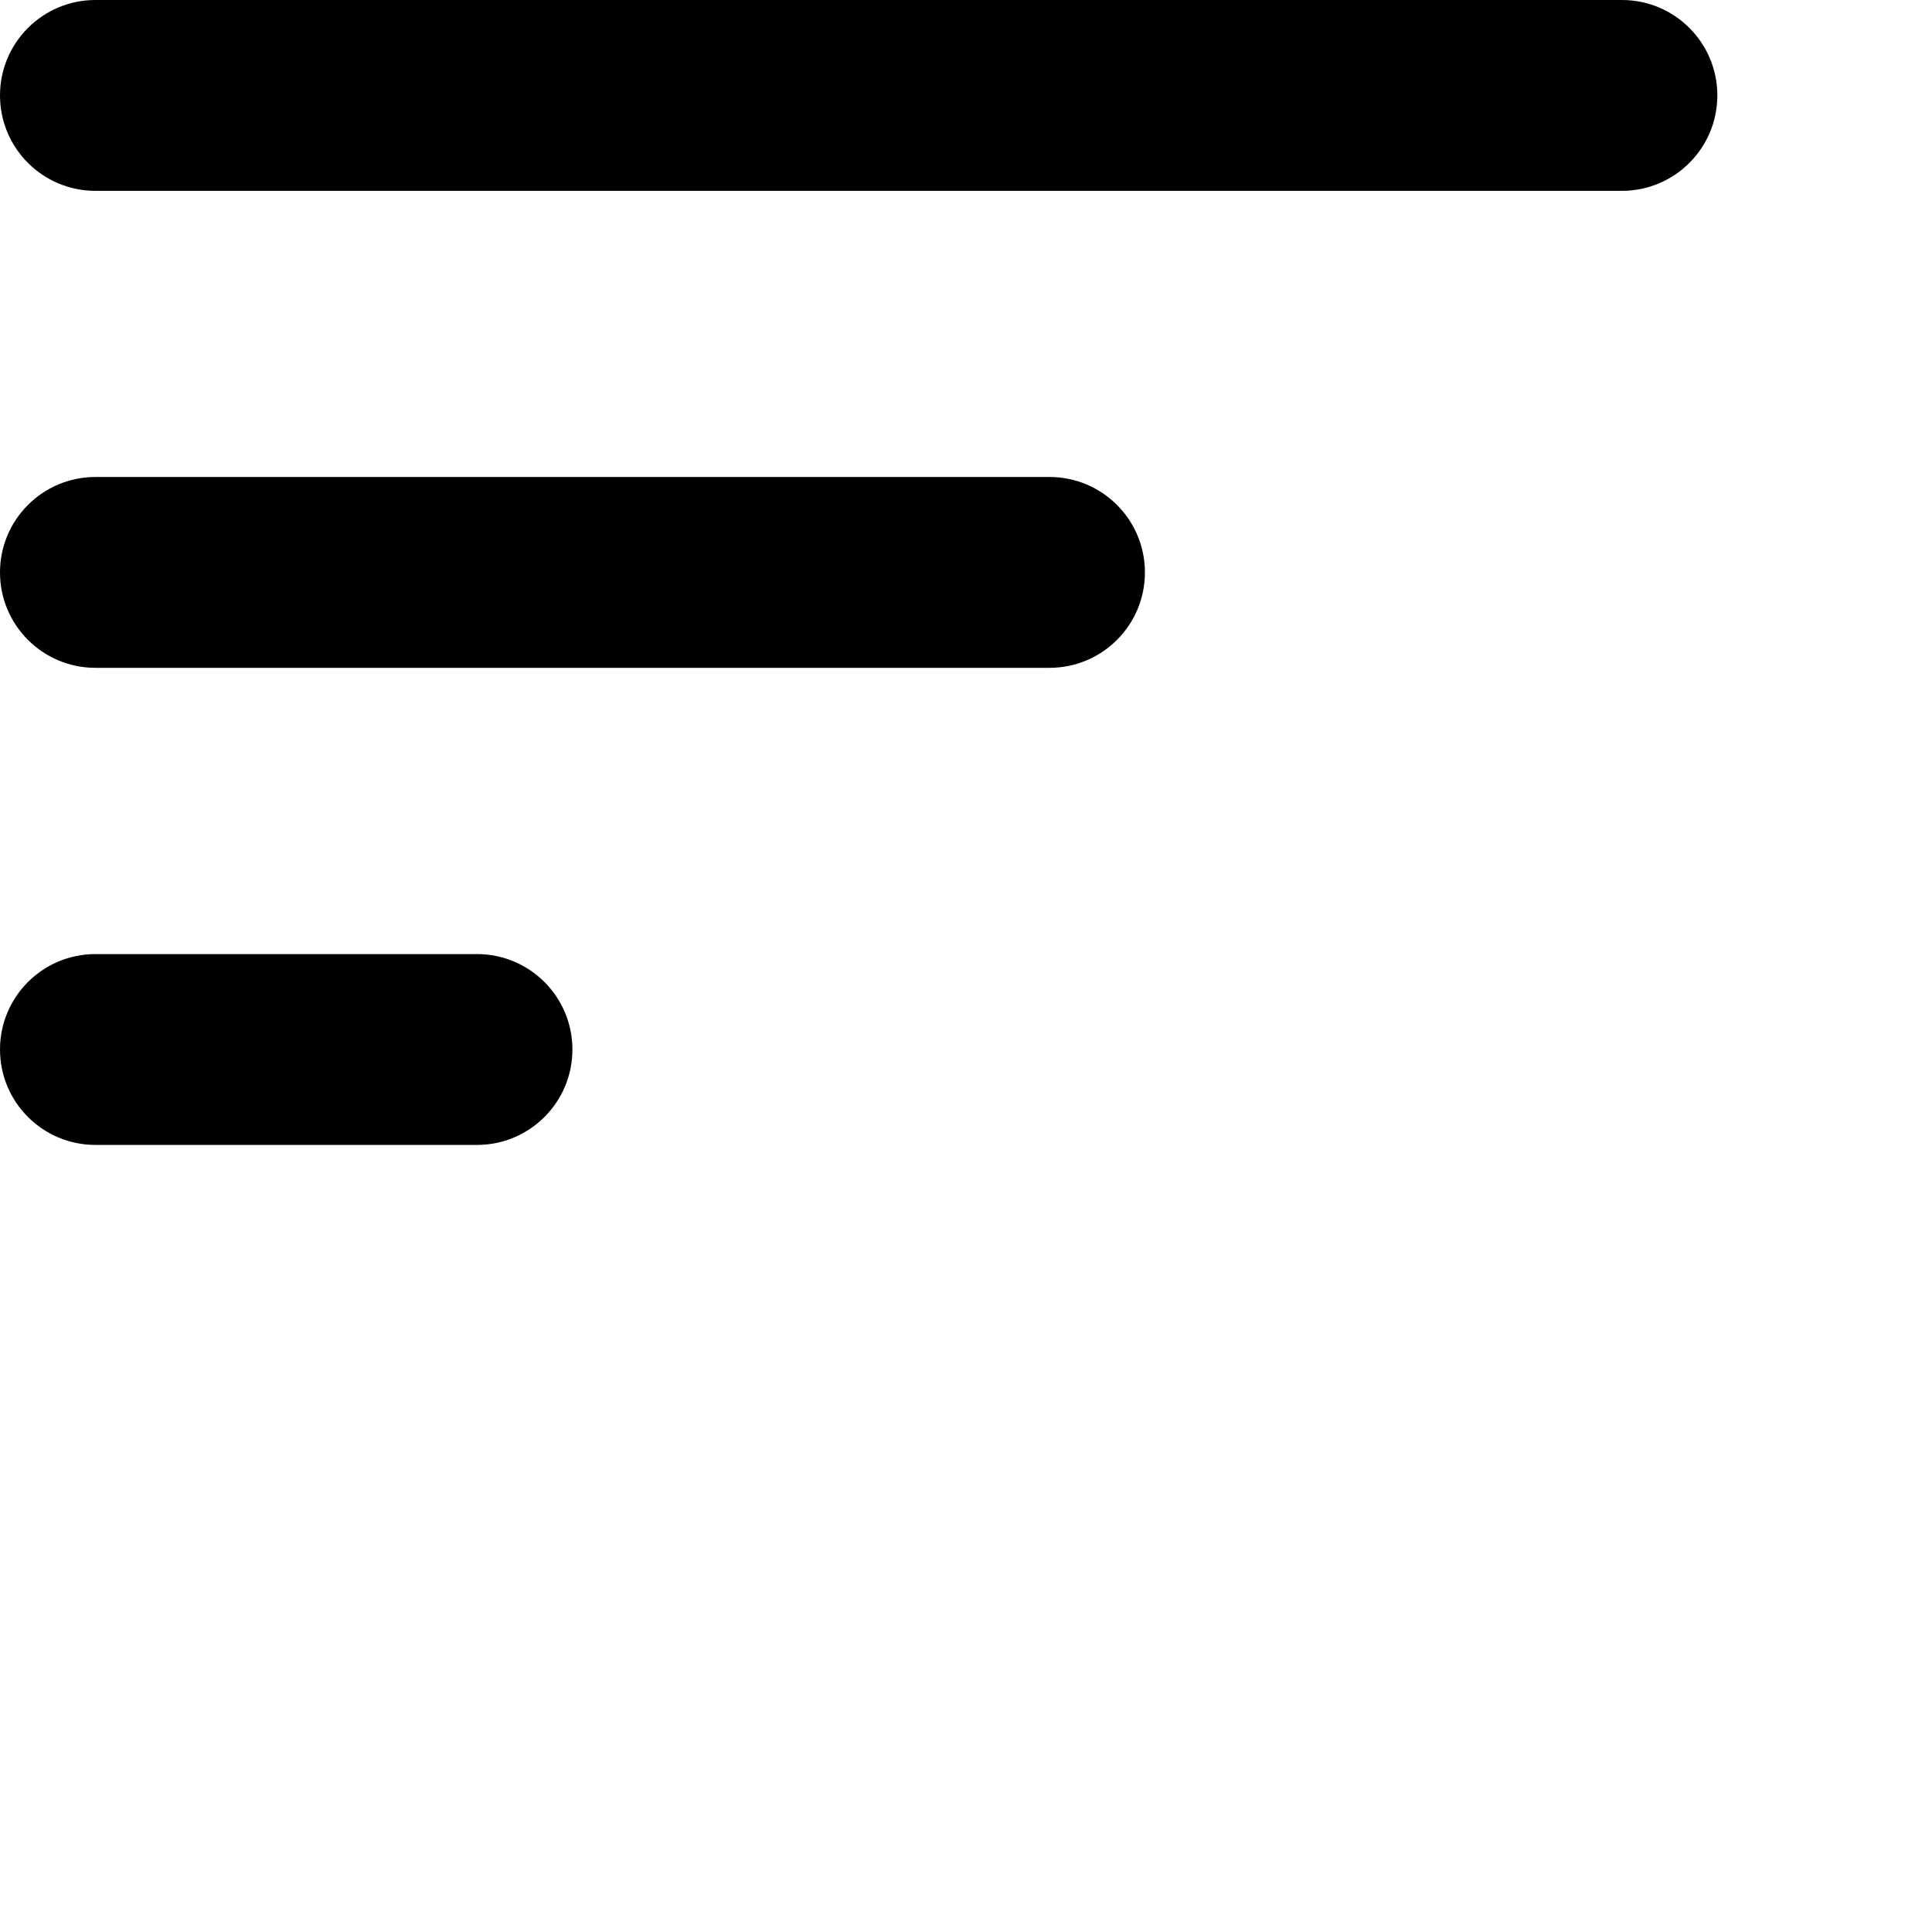 <svg viewBox="0 0 18 18" version="1.1" xmlns="http://www.w3.org/2000/svg" xmlns:xlink="http://www.w3.org/1999/xlink">
    <path fill="currentColor" d="M0.889,10.667 L4.444,10.667 C4.935,10.667 5.333,10.269 5.333,9.778 C5.333,9.287 4.935,8.889 4.444,8.889 L0.889,8.889 C0.398,8.889 -6.01203334e-17,9.287 0,9.778 C6.01203334e-17,10.269 0.398,10.667 0.889,10.667 Z M0,0.889 C6.01203334e-17,1.38 0.398,1.778 0.889,1.778 L15.111,1.778 C15.602,1.778 16,1.38 16,0.889 C16,0.398 15.602,-4.23247408e-16 15.111,0 L0.889,0 C0.398,9.01805001e-17 -6.01203334e-17,0.398 0,0.889 Z M0.889,6.222 L9.778,6.222 C10.269,6.222 10.667,5.824 10.667,5.333 C10.667,4.842 10.269,4.444 9.778,4.444 L0.889,4.444 C0.398,4.444 -6.01203334e-17,4.842 0,5.333 C6.01203334e-17,5.824 0.398,6.222 0.889,6.222 Z" />
</svg>
